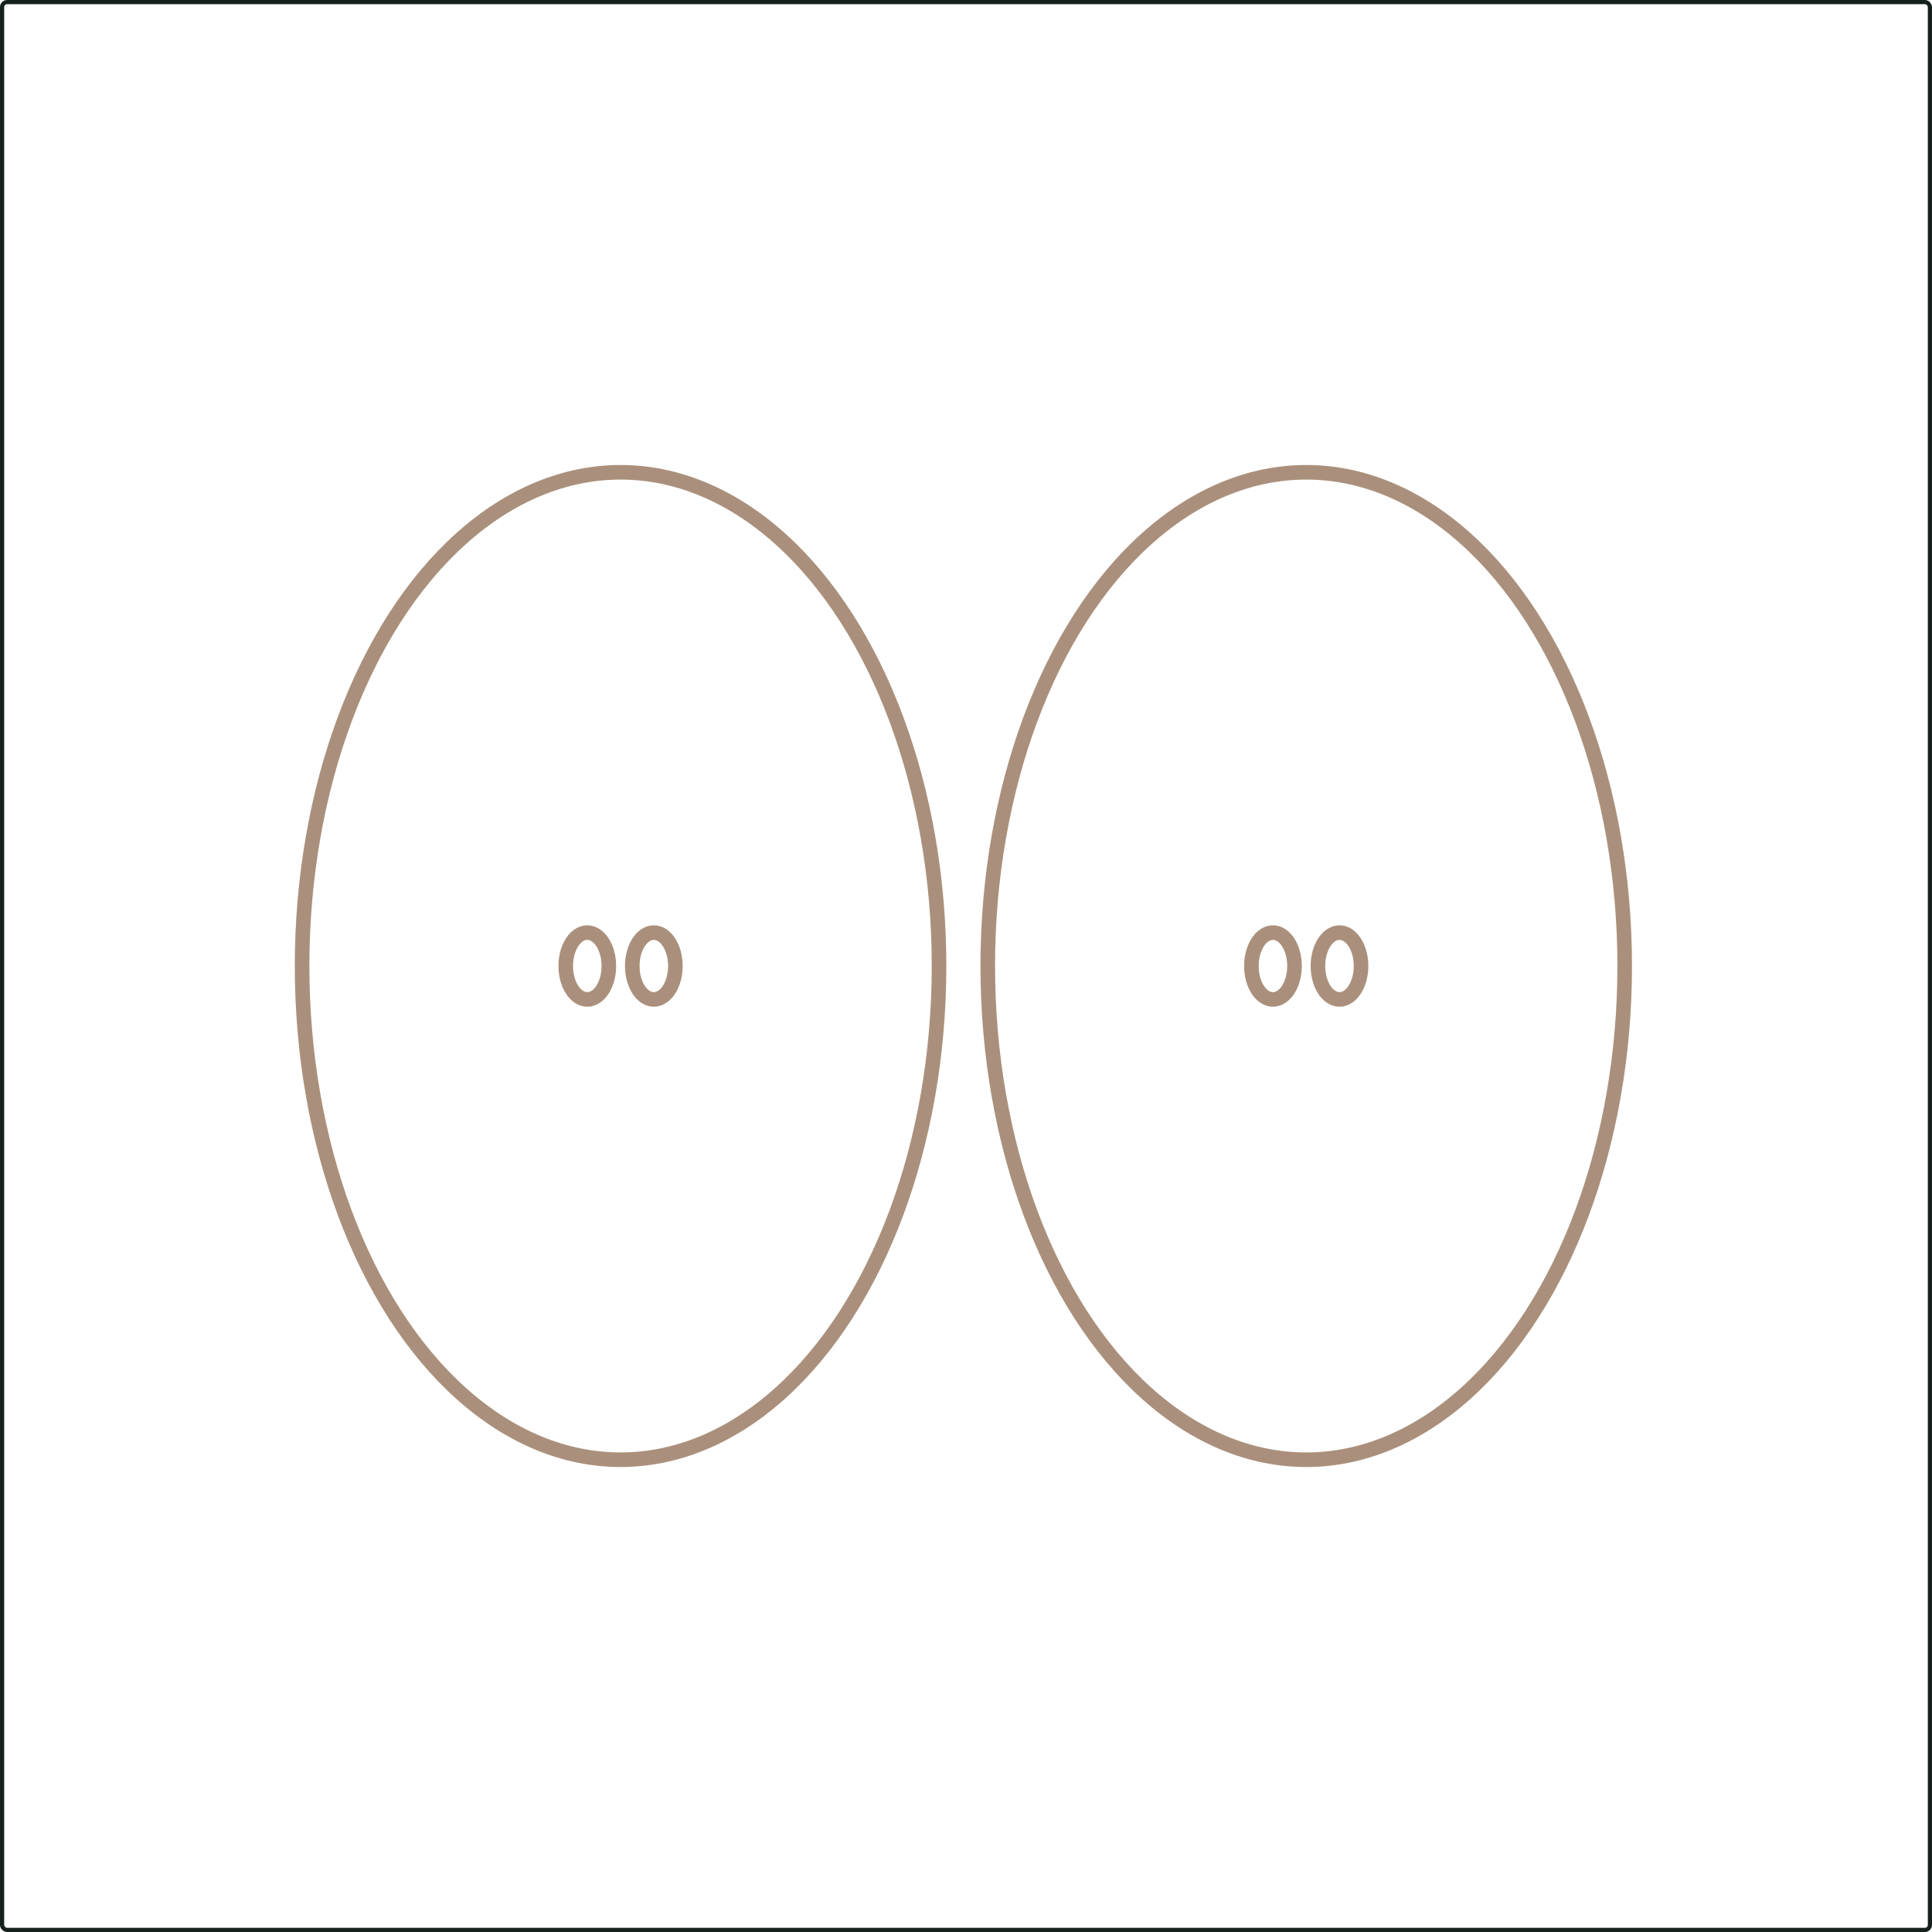 <svg id="Layer_1" data-name="Layer 1" xmlns="http://www.w3.org/2000/svg" xmlns:xlink="http://www.w3.org/1999/xlink" viewBox="0 0 926.83 926.83"><defs><style>.cls-1,.cls-2,.cls-4{fill:none;}.cls-2{stroke:#14211d;stroke-width:2px;}.cls-2,.cls-4{stroke-miterlimit:10;}.cls-3{clip-path:url(#clip-path);}.cls-4{stroke:#aa907c;stroke-width:7px;}</style><clipPath id="clip-path" transform="translate(-76.58 -76.58)"><rect id="SVGID" class="cls-1" x="872.56" y="686.65" width="871" height="679"/></clipPath></defs><rect class="cls-2" x="1" y="1" width="924.83" height="924.83" rx="2.39"/><ellipse class="cls-4" cx="297.7" cy="463.42" rx="152.78" ry="236.85"/><ellipse class="cls-4" cx="281.74" cy="463.42" rx="10.34" ry="16.03"/><ellipse class="cls-4" cx="313.66" cy="463.42" rx="10.34" ry="16.03"/><ellipse class="cls-4" cx="626.63" cy="463.42" rx="152.78" ry="236.85"/><ellipse class="cls-4" cx="610.67" cy="463.42" rx="10.34" ry="16.03"/><ellipse class="cls-4" cx="642.59" cy="463.42" rx="10.34" ry="16.03"/></svg>